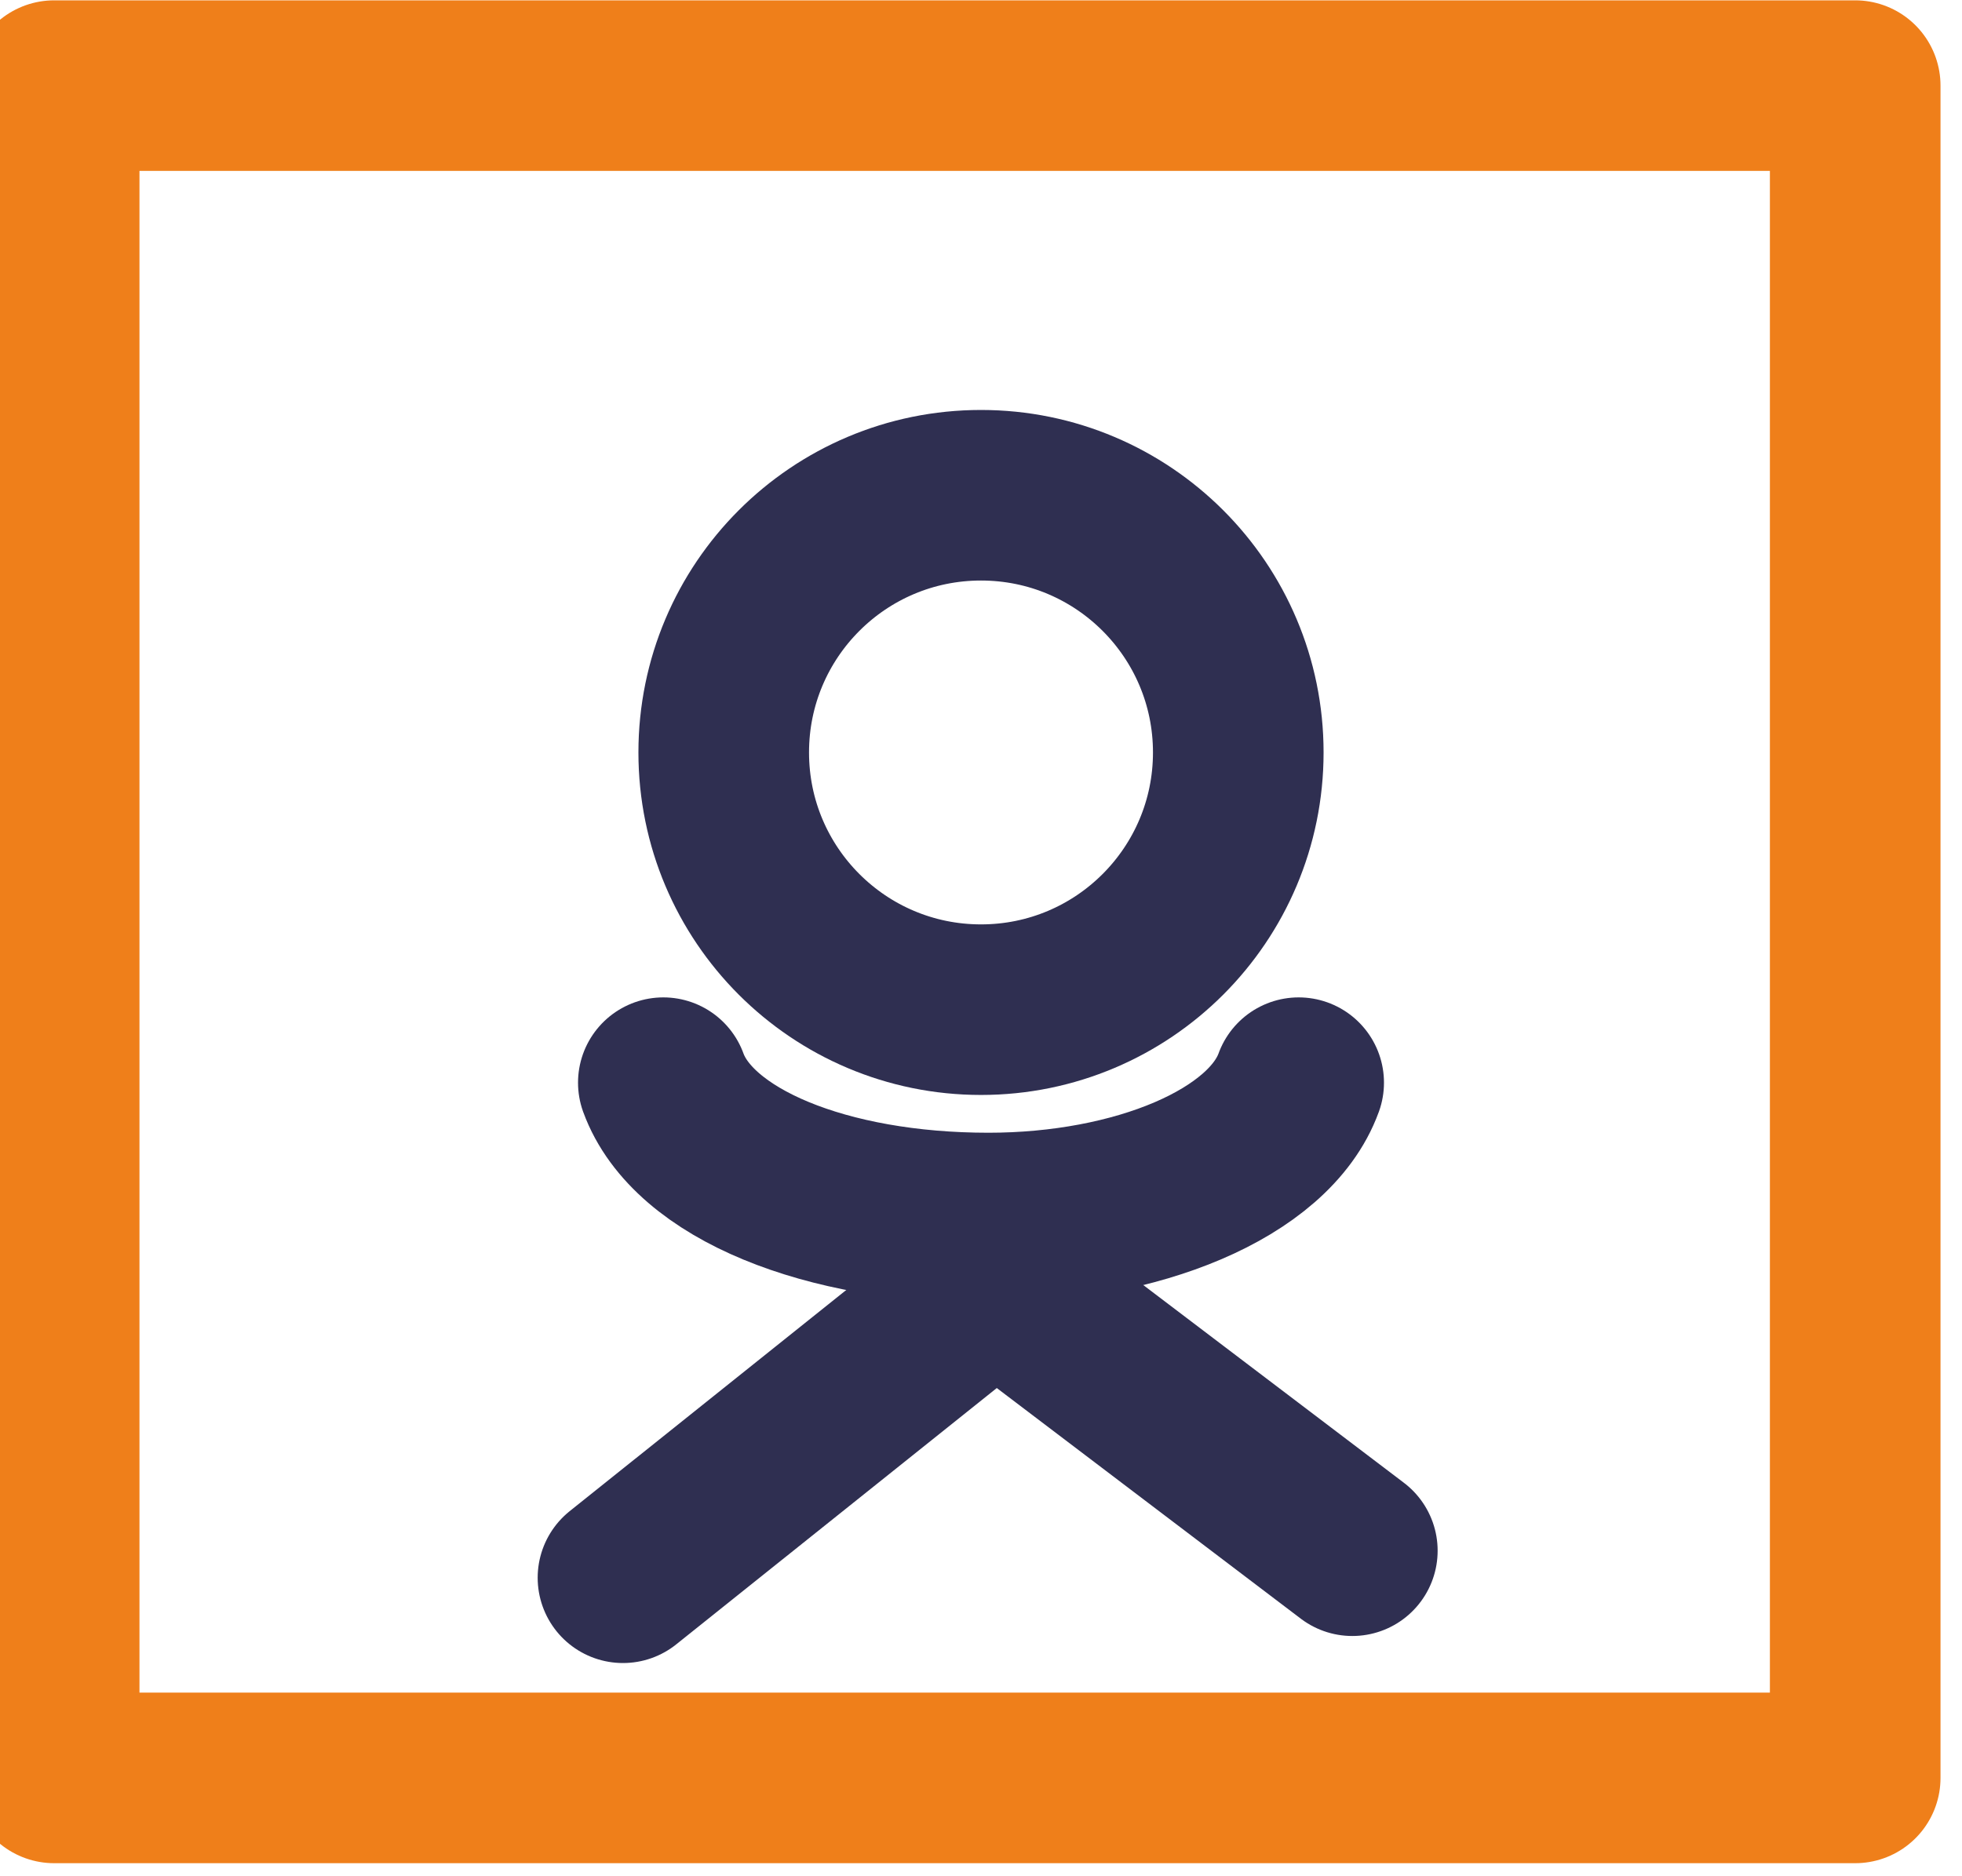 <svg width="23" height="22" xmlns="http://www.w3.org/2000/svg" fill="none">

 <g>
  <title>Layer 1</title>
  <path id="svg_1" stroke-linejoin="round" stroke-linecap="round" stroke-miterlimit="22.926" stroke-width="2" stroke="#EF7F1A" d="m21.748,1.004l-21.113,0l0,19.843l21.113,0l0,-19.843z"/>
  <g>
   <path stroke-linejoin="round" stroke-linecap="round" stroke-miterlimit="22.926" stroke-width="2" stroke="#2F2F51" d="m11.5,11.839c1.666,0 3.016,-1.35 3.016,-3.016c0,-1.666 -1.35,-3.016 -3.016,-3.016c-1.666,0 -3.016,1.35 -3.016,3.016c0,1.666 1.35,3.016 3.016,3.016z"/>
  </g>
  <g stroke="null">
   <path stroke="#2F2F51" stroke-linejoin="round" stroke-linecap="round" stroke-miterlimit="22.926" stroke-width="2" d="m15.853,18.183l-4.184,-3.175l-4.366,3.492"/>
  </g>
  <g stroke="null">
   <path stroke="#2F2F51" stroke-linejoin="round" stroke-linecap="round" stroke-miterlimit="22.926" stroke-width="2" d="m15.224,12.695c-0.346,0.952 -1.905,1.587 -3.637,1.587c-1.905,0 -3.464,-0.635 -3.811,-1.587"/>
  </g>
 </g>
</svg>
